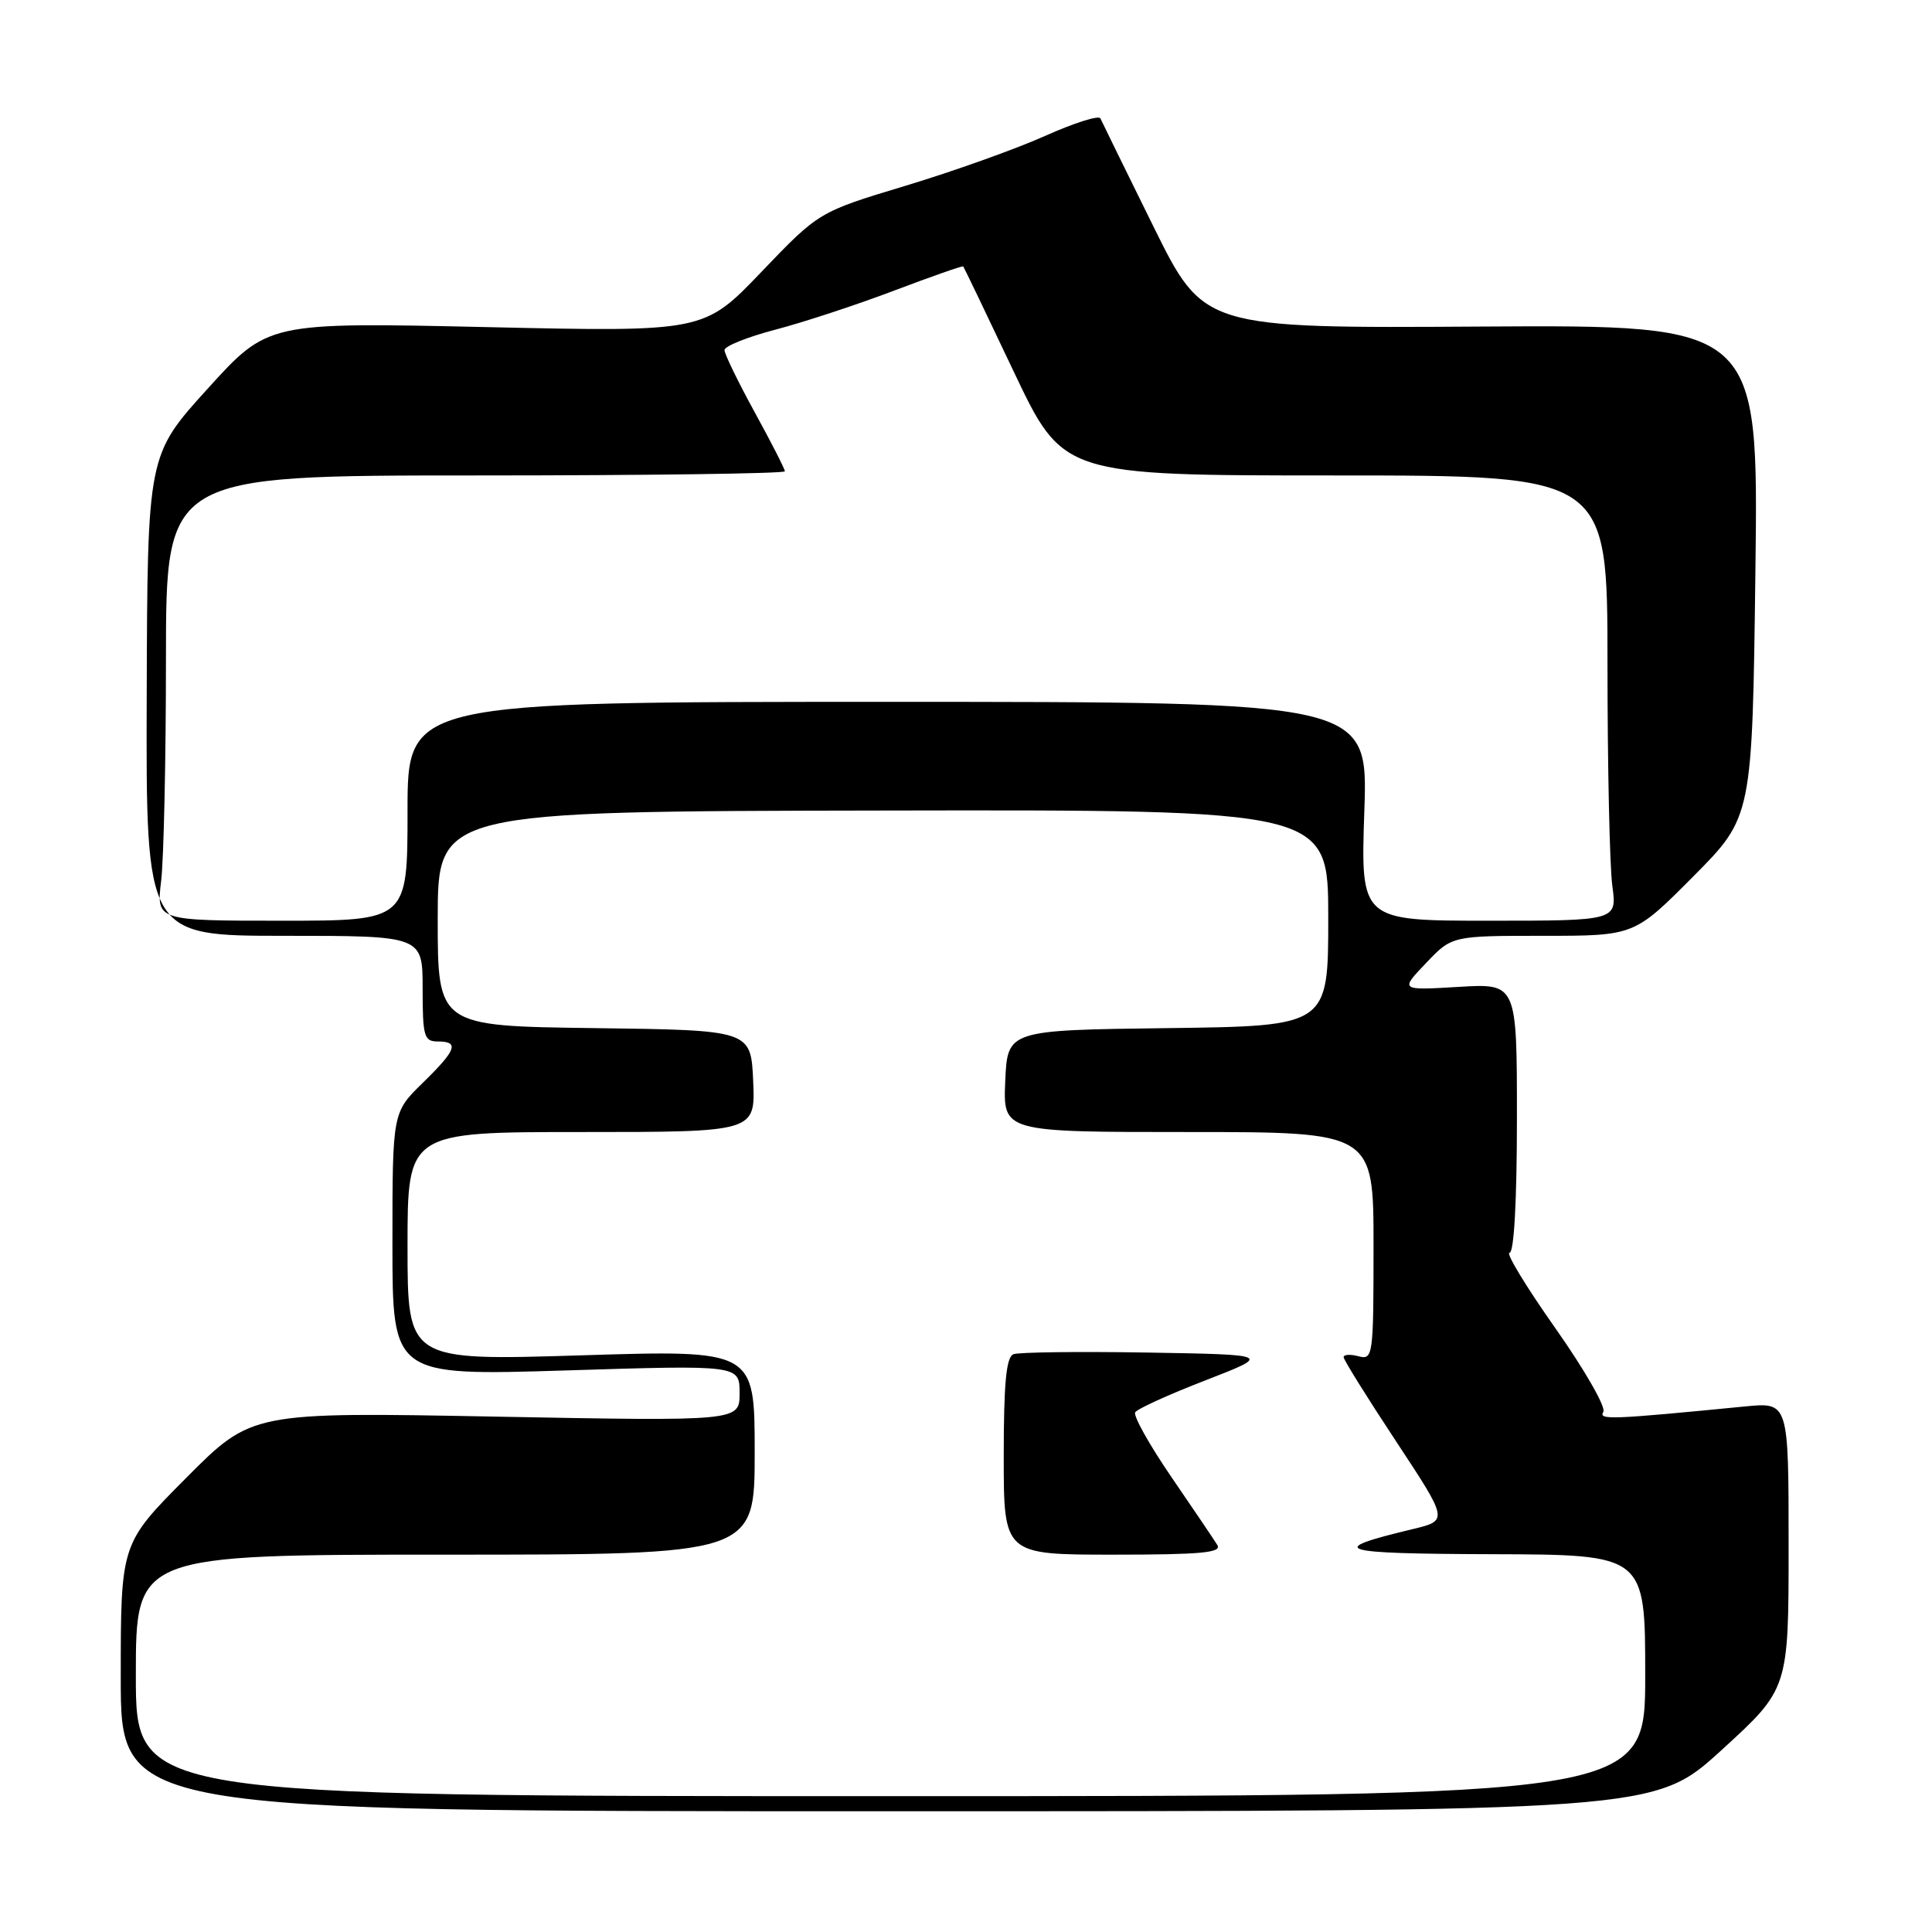 <?xml version="1.0" encoding="UTF-8" standalone="no"?>
<!DOCTYPE svg PUBLIC "-//W3C//DTD SVG 1.1//EN" "http://www.w3.org/Graphics/SVG/1.1/DTD/svg11.dtd" >
<svg xmlns="http://www.w3.org/2000/svg" xmlns:xlink="http://www.w3.org/1999/xlink" version="1.1" viewBox="0 0 256 256">
 <g >
 <path fill="currentColor"
d=" M 228.12 231.89 C 237.00 223.78 237.00 223.78 237.00 204.79 C 237.00 185.80 237.00 185.80 231.25 186.36 C 213.38 188.11 211.78 188.17 212.45 187.08 C 212.82 186.47 209.96 181.48 206.09 175.99 C 202.22 170.50 199.49 166.00 200.02 166.00 C 200.62 166.00 201.00 159.09 201.00 148.15 C 201.00 130.30 201.00 130.30 193.25 130.77 C 185.50 131.23 185.50 131.23 188.95 127.62 C 192.39 124.00 192.39 124.00 204.47 124.00 C 216.55 124.00 216.55 124.00 224.37 116.13 C 232.19 108.26 232.19 108.26 232.60 75.65 C 233.01 43.05 233.01 43.05 196.26 43.27 C 159.50 43.50 159.50 43.50 152.83 30.00 C 149.16 22.57 146.01 16.13 145.81 15.69 C 145.62 15.24 142.32 16.29 138.48 18.01 C 134.64 19.73 126.33 22.70 120.00 24.61 C 108.50 28.08 108.50 28.08 100.89 36.03 C 93.27 43.99 93.27 43.99 64.39 43.34 C 35.50 42.70 35.50 42.70 27.52 51.50 C 19.54 60.30 19.54 60.30 19.44 92.15 C 19.34 124.00 19.34 124.00 37.67 124.00 C 56.00 124.00 56.00 124.00 56.00 131.00 C 56.00 137.33 56.19 138.00 58.00 138.00 C 60.90 138.00 60.50 139.11 56.00 143.50 C 52.00 147.41 52.00 147.41 52.00 164.85 C 52.00 182.30 52.00 182.30 75.00 181.59 C 98.00 180.87 98.00 180.87 98.00 184.60 C 98.00 188.32 98.00 188.32 65.68 187.71 C 33.36 187.10 33.36 187.10 24.68 195.82 C 16.00 204.54 16.00 204.54 16.00 222.27 C 16.00 240.00 16.00 240.00 117.62 240.00 C 219.24 240.00 219.24 240.00 228.12 231.89 Z  M 18.00 222.00 C 18.00 206.00 18.00 206.00 59.00 206.00 C 100.00 206.00 100.00 206.00 100.00 192.44 C 100.00 178.87 100.00 178.87 77.00 179.59 C 54.00 180.30 54.00 180.30 54.00 165.15 C 54.00 150.00 54.00 150.00 77.05 150.00 C 100.09 150.00 100.09 150.00 99.80 143.25 C 99.50 136.50 99.50 136.50 78.75 136.23 C 58.00 135.96 58.00 135.96 58.00 121.73 C 58.01 107.50 58.01 107.50 117.00 107.40 C 176.00 107.29 176.00 107.29 176.00 121.63 C 176.00 135.96 176.00 135.96 154.75 136.23 C 133.50 136.50 133.50 136.50 133.20 143.25 C 132.91 150.00 132.91 150.00 157.45 150.00 C 182.00 150.00 182.00 150.00 182.00 165.12 C 182.00 179.74 181.93 180.22 180.00 179.71 C 178.90 179.42 178.02 179.48 178.04 179.84 C 178.05 180.20 181.18 185.22 184.99 190.99 C 191.91 201.48 191.91 201.48 187.21 202.61 C 175.52 205.41 176.99 205.87 197.75 205.94 C 218.00 206.00 218.00 206.00 218.00 222.00 C 218.00 238.00 218.00 238.00 118.00 238.00 C 18.00 238.00 18.00 238.00 18.00 222.00 Z  M 161.30 204.72 C 160.86 204.01 158.12 199.95 155.20 195.69 C 152.29 191.44 150.14 187.59 150.42 187.14 C 150.69 186.68 154.88 184.78 159.71 182.91 C 168.50 179.50 168.50 179.50 152.04 179.22 C 142.98 179.07 135.00 179.17 134.29 179.44 C 133.33 179.81 133.00 183.26 133.00 192.97 C 133.00 206.00 133.00 206.00 147.55 206.00 C 159.15 206.00 161.94 205.74 161.30 204.72 Z  M 21.35 116.75 C 21.70 113.86 21.99 100.59 21.99 87.25 C 22.00 63.00 22.00 63.00 63.00 63.00 C 85.55 63.00 104.00 62.75 104.00 62.45 C 104.00 62.15 102.20 58.63 100.00 54.62 C 97.80 50.61 96.00 46.90 96.00 46.39 C 96.00 45.87 99.04 44.65 102.75 43.68 C 106.46 42.71 113.54 40.38 118.47 38.51 C 123.41 36.64 127.52 35.20 127.63 35.30 C 127.73 35.41 130.75 41.69 134.33 49.25 C 140.86 63.00 140.86 63.00 176.93 63.00 C 213.00 63.00 213.00 63.00 213.00 87.86 C 213.00 101.53 213.29 114.81 213.64 117.36 C 214.27 122.00 214.27 122.00 197.28 122.00 C 180.29 122.00 180.29 122.00 180.78 107.50 C 181.28 93.00 181.28 93.00 117.64 93.00 C 54.00 93.00 54.00 93.00 54.00 107.50 C 54.00 122.00 54.00 122.00 37.36 122.00 C 20.72 122.00 20.72 122.00 21.35 116.75 Z "/>
</g>
</svg>